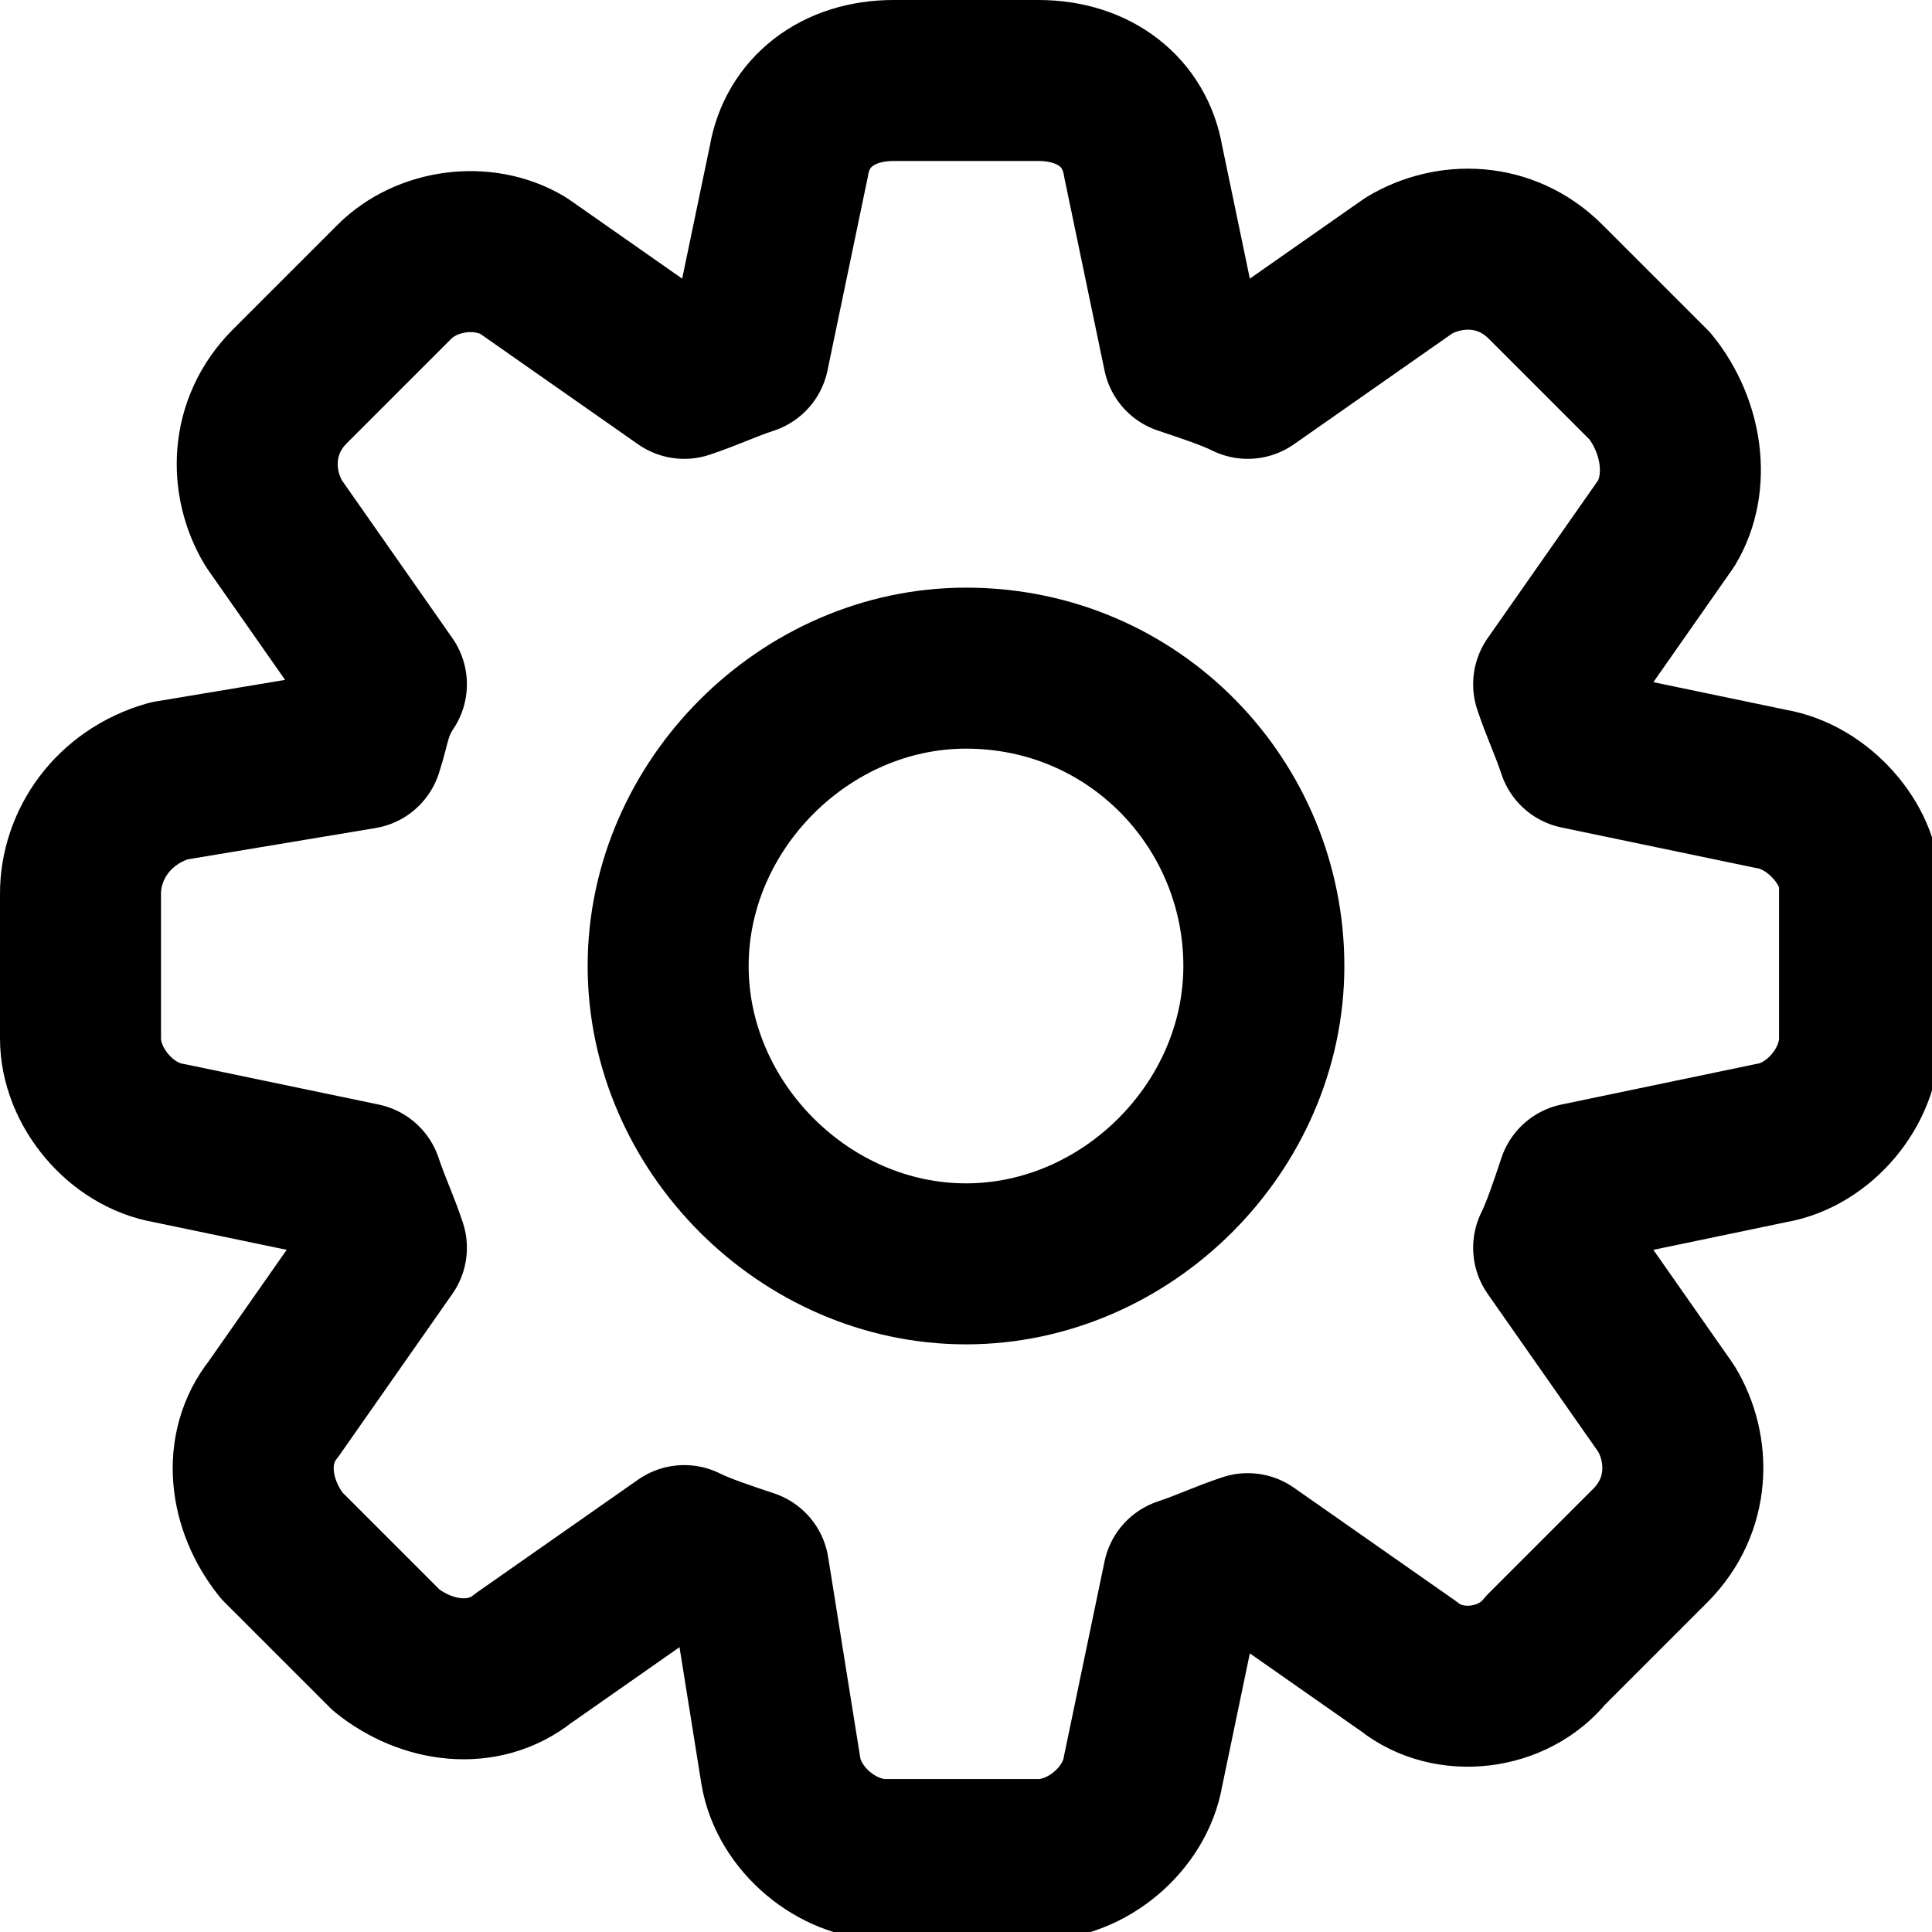 <?xml version="1.0" encoding="utf-8"?>
<!-- Generator: Adobe Illustrator 23.0.0, SVG Export Plug-In . SVG Version: 6.00 Build 0)  -->
<svg version="1.1" xmlns="http://www.w3.org/2000/svg" xmlns:xlink="http://www.w3.org/1999/xlink" x="0px" y="0px"
	 viewBox="0 0 24 24" style="enable-background:new 0 0 24 24;" xml:space="preserve">
<style type="text/css">
	.st0{fill:none;stroke:#000000;stroke-width:2;stroke-linecap:round;stroke-linejoin:round;}
</style>
<path class="st0" d="M22,9.8l-2.4-0.5c-0.1-0.3-0.2-0.5-0.3-0.8l1.4-2C21,6,20.9,5.3,20.5,4.8l-1.3-1.3c-0.5-0.5-1.2-0.5-1.7-0.2
	l-2,1.4c-0.2-0.1-0.5-0.2-0.8-0.3l-0.5-2.4C14.1,1.4,13.6,1,12.9,1h-1.8C10.4,1,9.9,1.4,9.8,2L9.3,4.4C9,4.5,8.8,4.6,8.5,4.7l-2-1.4
	C6,3,5.3,3.1,4.9,3.5L3.6,4.8C3.1,5.3,3.1,6,3.4,6.5l1.4,2C4.6,8.8,4.6,9,4.5,9.3L2.1,9.7C1.4,9.9,1,10.5,1,11.1v1.8
	c0,0.6,0.5,1.2,1.1,1.3l2.4,0.5c0.1,0.3,0.2,0.5,0.3,0.8l-1.4,2C3,18,3.1,18.7,3.5,19.2l1.3,1.3C5.3,20.9,6,21,6.5,20.6l2-1.4
	c0.2,0.1,0.5,0.2,0.8,0.3L9.7,22c0.1,0.6,0.7,1.1,1.3,1.1h1.9c0.6,0,1.2-0.5,1.3-1.1l0.5-2.4c0.3-0.1,0.5-0.2,0.8-0.3l2,1.4
	c0.5,0.4,1.3,0.3,1.7-0.2l1.3-1.3c0.5-0.5,0.5-1.2,0.2-1.7l-1.4-2c0.1-0.2,0.2-0.5,0.3-0.8l2.4-0.5c0.6-0.1,1.1-0.7,1.1-1.3v-1.9
	C23.1,10.5,22.6,9.9,22,9.8z"/>
<path class="st0" d="M12,8.3C10,8.3,8.3,10,8.3,12s1.7,3.7,3.7,3.7s3.7-1.7,3.7-3.7S14.1,8.3,12,8.3z"/>
</svg>
